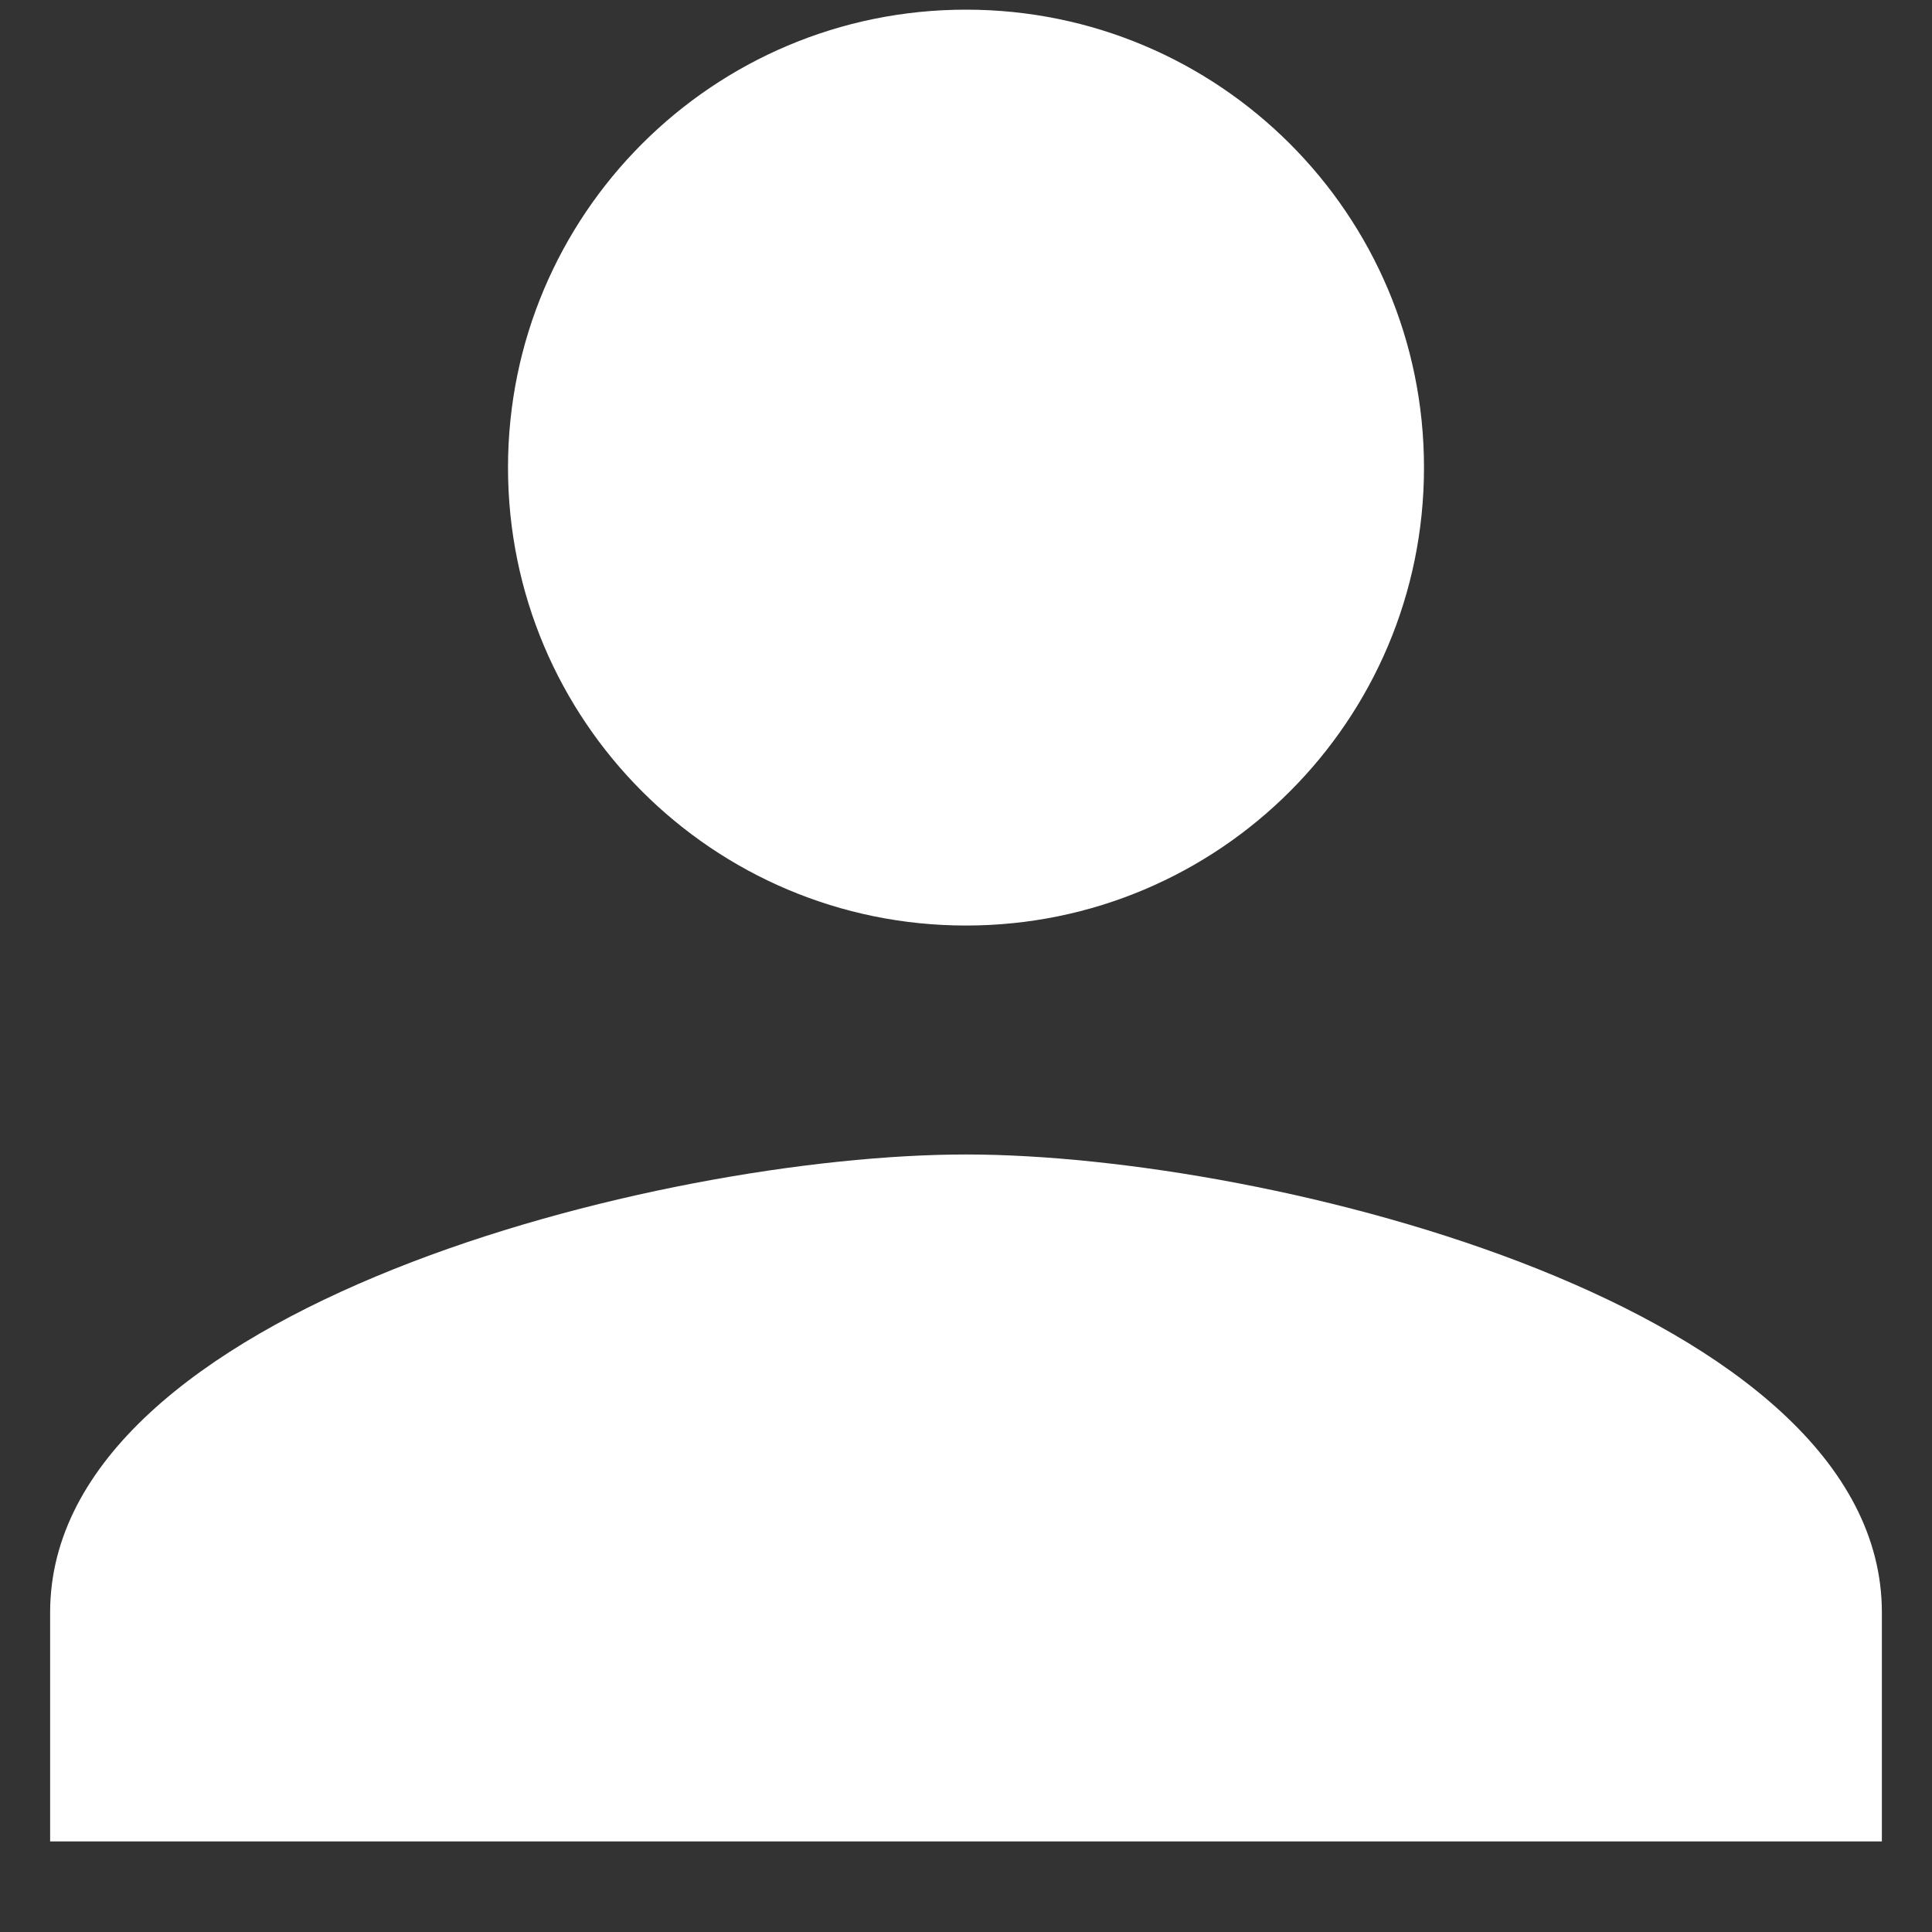 <svg width="18" height="18" viewBox="0 0 18 18" fill="none" xmlns="http://www.w3.org/2000/svg">
<rect x="0" y="0" width="18" height="18" fill="#333333" stroke="none"/>
<path d="M9 8.623C11.357 8.623 13.267 6.714 13.267 4.356C13.267 1.999 11.357 0.09 9 0.09C6.643 0.09 4.733 1.999 4.733 4.356C4.733 6.714 6.643 8.623 9 8.623ZM9 10.756C6.152 10.756 0.467 12.186 0.467 15.023V17.156H17.533V15.023C17.533 12.186 11.848 10.756 9 10.756Z" fill="white"/>
</svg>

